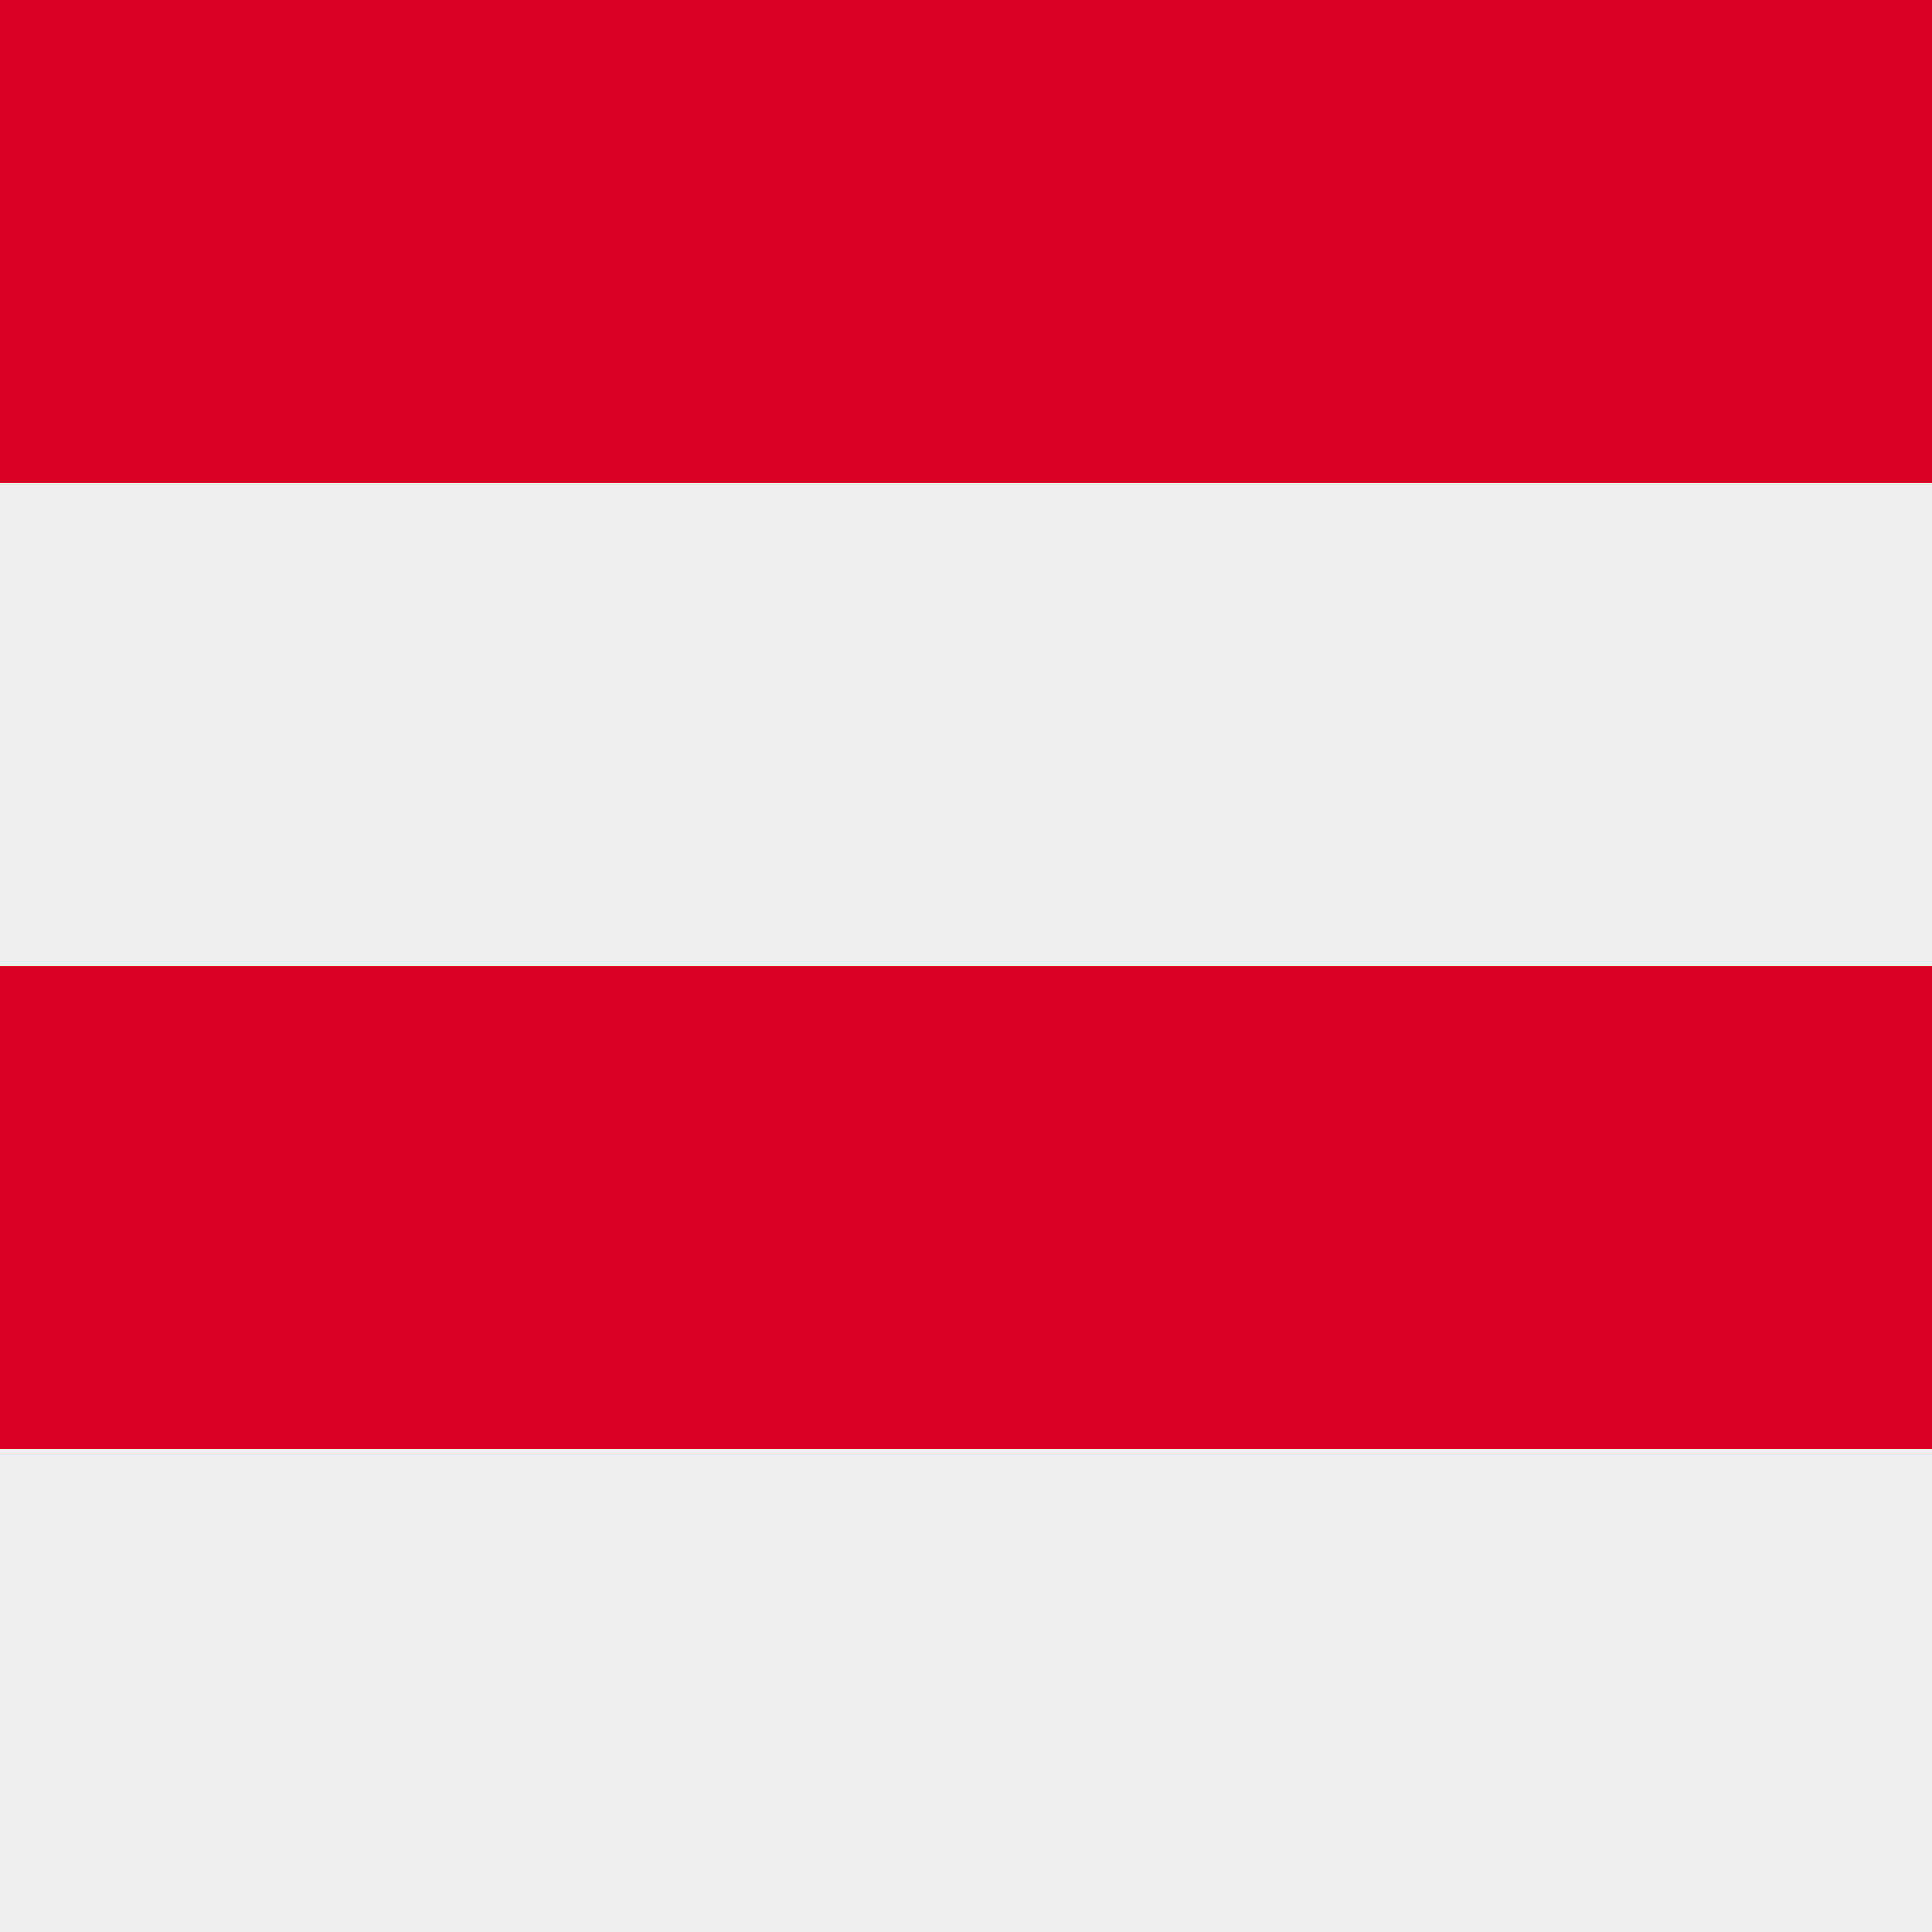 <svg xmlns="http://www.w3.org/2000/svg" width="512" height="512" fill="none"><rect width="100%" height="100%" fill="#333333" stroke="none"/><path fill="#EEE" d="m0 384 256-64 256 64v128H0z"/><path fill="#D80027" d="m0 256 256-64 256 64v128H0z"/><path fill="#EEE" d="m0 128 256-64 256 64v128H0z"/><path fill="#D80027" d="M0 0h512v128H0z"/></svg>